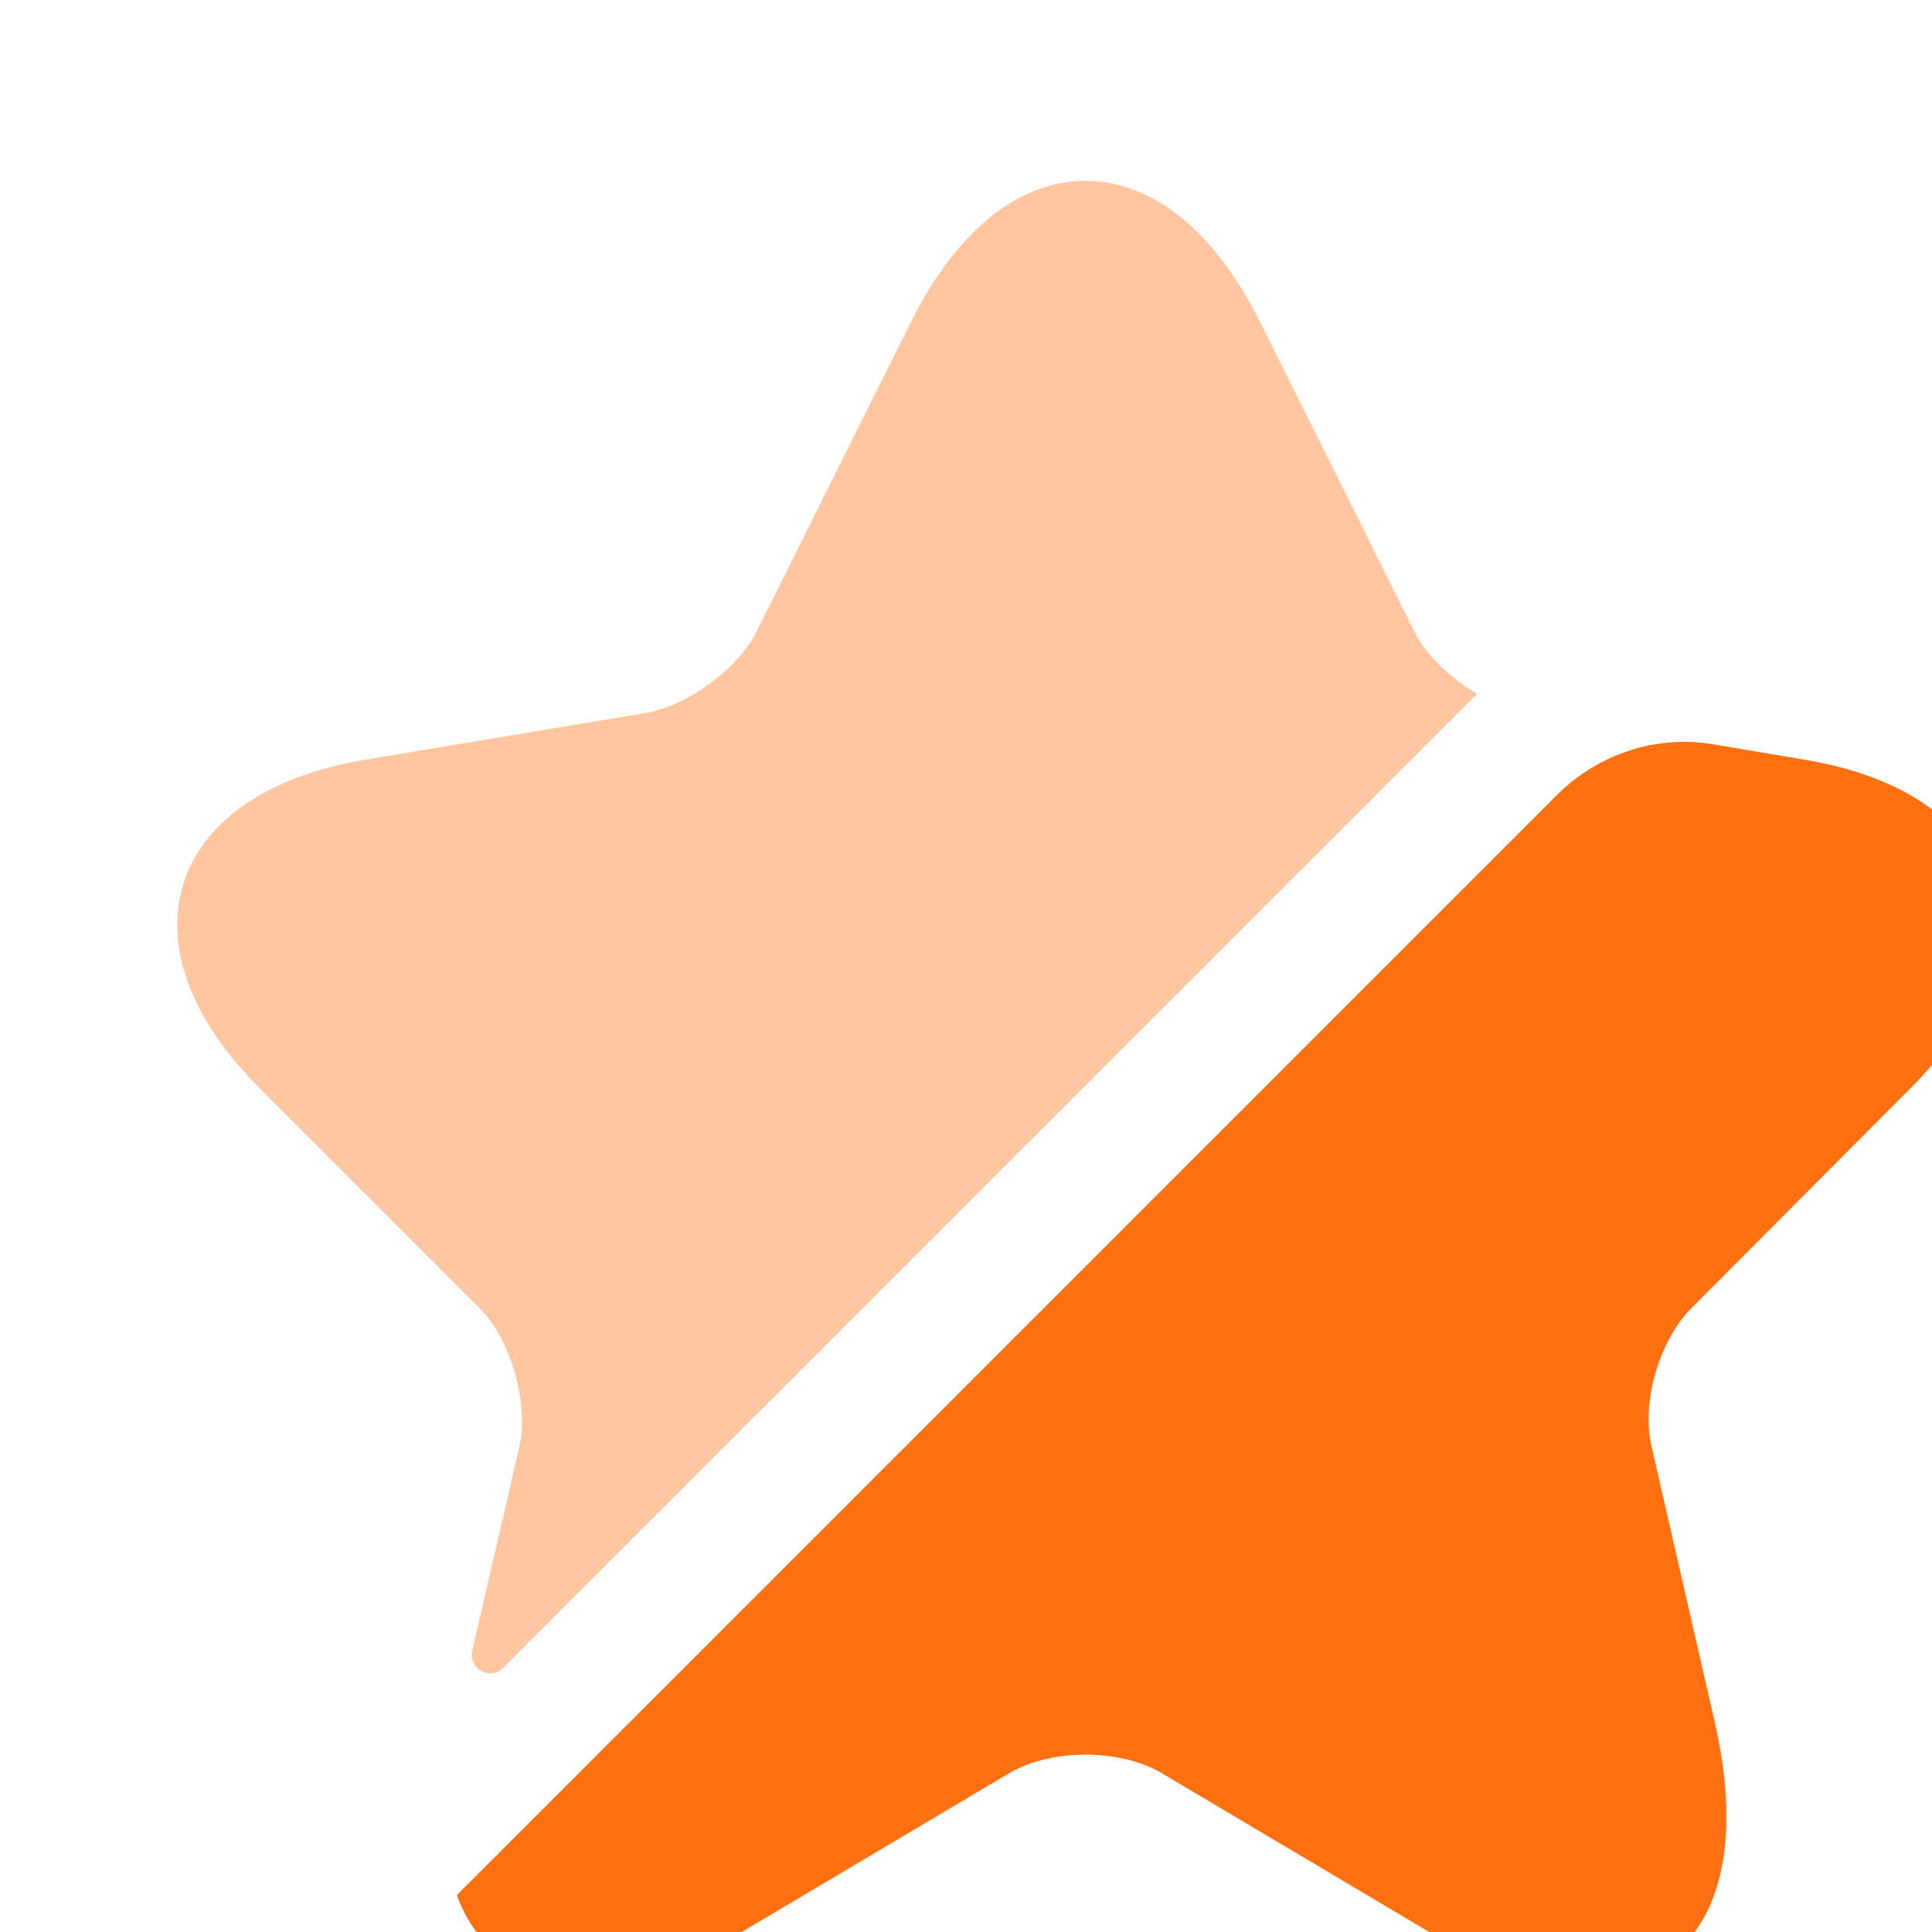 <svg width="97" height="97" viewBox="0 0 97 97" fill="none" xmlns="http://www.w3.org/2000/svg">
<path opacity="0.4" d="M26.069 72.667C26.569 70.441 25.66 67.262 24.071 65.672L13.035 54.636C9.583 51.185 8.22 47.506 9.22 44.327C10.264 41.148 13.489 38.968 18.303 38.15L32.473 35.788C34.517 35.425 37.015 33.608 37.968 31.746L45.78 16.078C48.051 11.581 51.139 9.083 54.5 9.083C57.861 9.083 60.949 11.581 63.22 16.078L71.032 31.746C71.622 32.927 72.848 34.062 74.165 34.835L25.252 83.748C24.616 84.384 23.526 83.794 23.707 82.885L26.069 72.667Z" fill="#FF7011"/>
<path d="M84.929 65.672C83.294 67.308 82.386 70.441 82.931 72.667L86.065 86.337C87.382 92.014 86.564 96.283 83.749 98.327C82.613 99.145 81.251 99.553 79.661 99.553C77.345 99.553 74.62 98.69 71.622 96.919L58.315 89.017C56.226 87.79 52.774 87.79 50.685 89.017L37.378 96.919C32.337 99.871 28.022 100.371 25.252 98.327C24.207 97.555 23.435 96.51 22.936 95.148L78.162 39.921C80.251 37.832 83.204 36.878 86.065 37.378L90.652 38.15C95.466 38.968 98.691 41.148 99.735 44.327C100.734 47.506 99.372 51.185 95.92 54.636L84.929 65.672Z" fill="#FF7011"/>
</svg>
